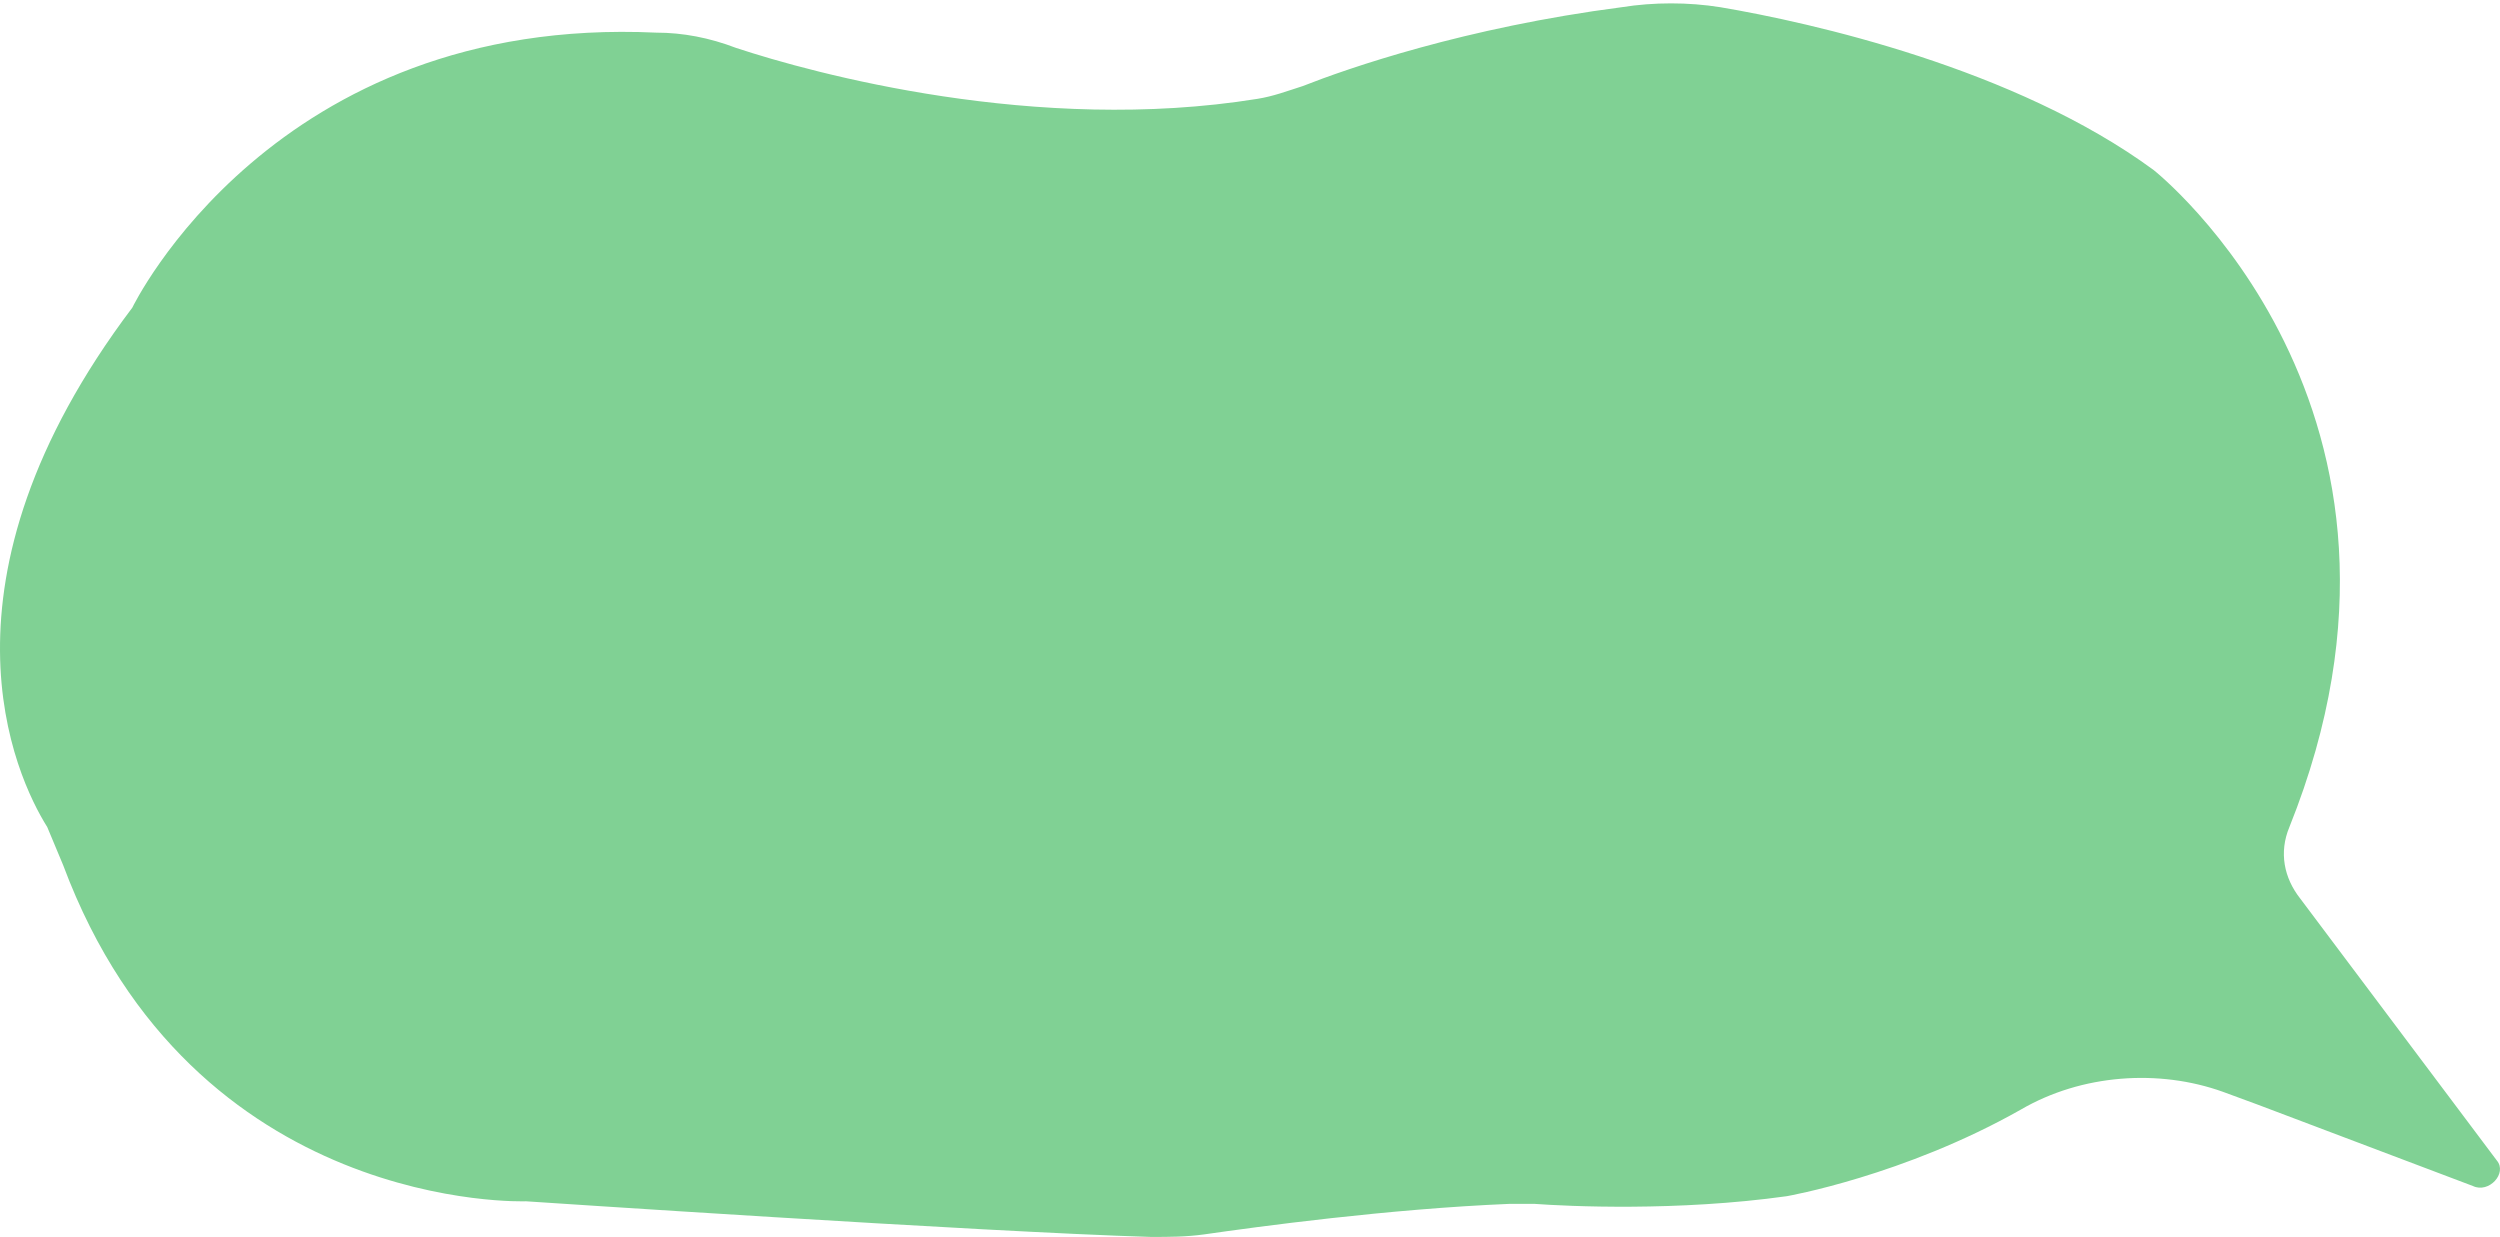 <svg width="291" height="144" viewBox="0 0 291 144" fill="none" xmlns="http://www.w3.org/2000/svg">
<path d="M61.224 139.83C61.224 139.83 22.524 141.312 7.354 100.711C6.735 99.229 6.116 97.747 5.497 96.265C1.781 90.338 -8.745 67.814 15.404 35.807C15.404 35.807 31.812 1.726 76.394 3.8C79.49 3.8 82.586 4.393 85.682 5.578C94.661 8.542 120.667 15.655 146.363 11.506C148.221 11.209 149.769 10.617 151.627 10.024C156.89 7.949 170.512 3.208 188.778 0.837C192.493 0.244 196.518 0.244 200.233 0.837C210.76 2.615 234.599 7.949 250.698 19.804C250.698 19.804 285.992 47.662 266.487 96.265C265.249 99.229 265.868 102.192 267.725 104.563L290.636 135.089C291.874 136.57 289.707 138.941 287.849 138.052L262.772 128.569L258.747 127.087C251.317 124.419 242.339 125.012 235.218 129.161C221.595 136.867 207.973 139.238 207.973 139.238C195.28 141.016 182.586 140.423 178.561 140.127C177.633 140.127 176.704 140.127 175.775 140.127C161.534 140.719 146.363 142.794 140.171 143.683C138.004 143.979 136.147 143.979 133.979 143.979C114.165 143.387 61.224 139.83 61.224 139.83Z" fill="#80D194"/>
</svg>
